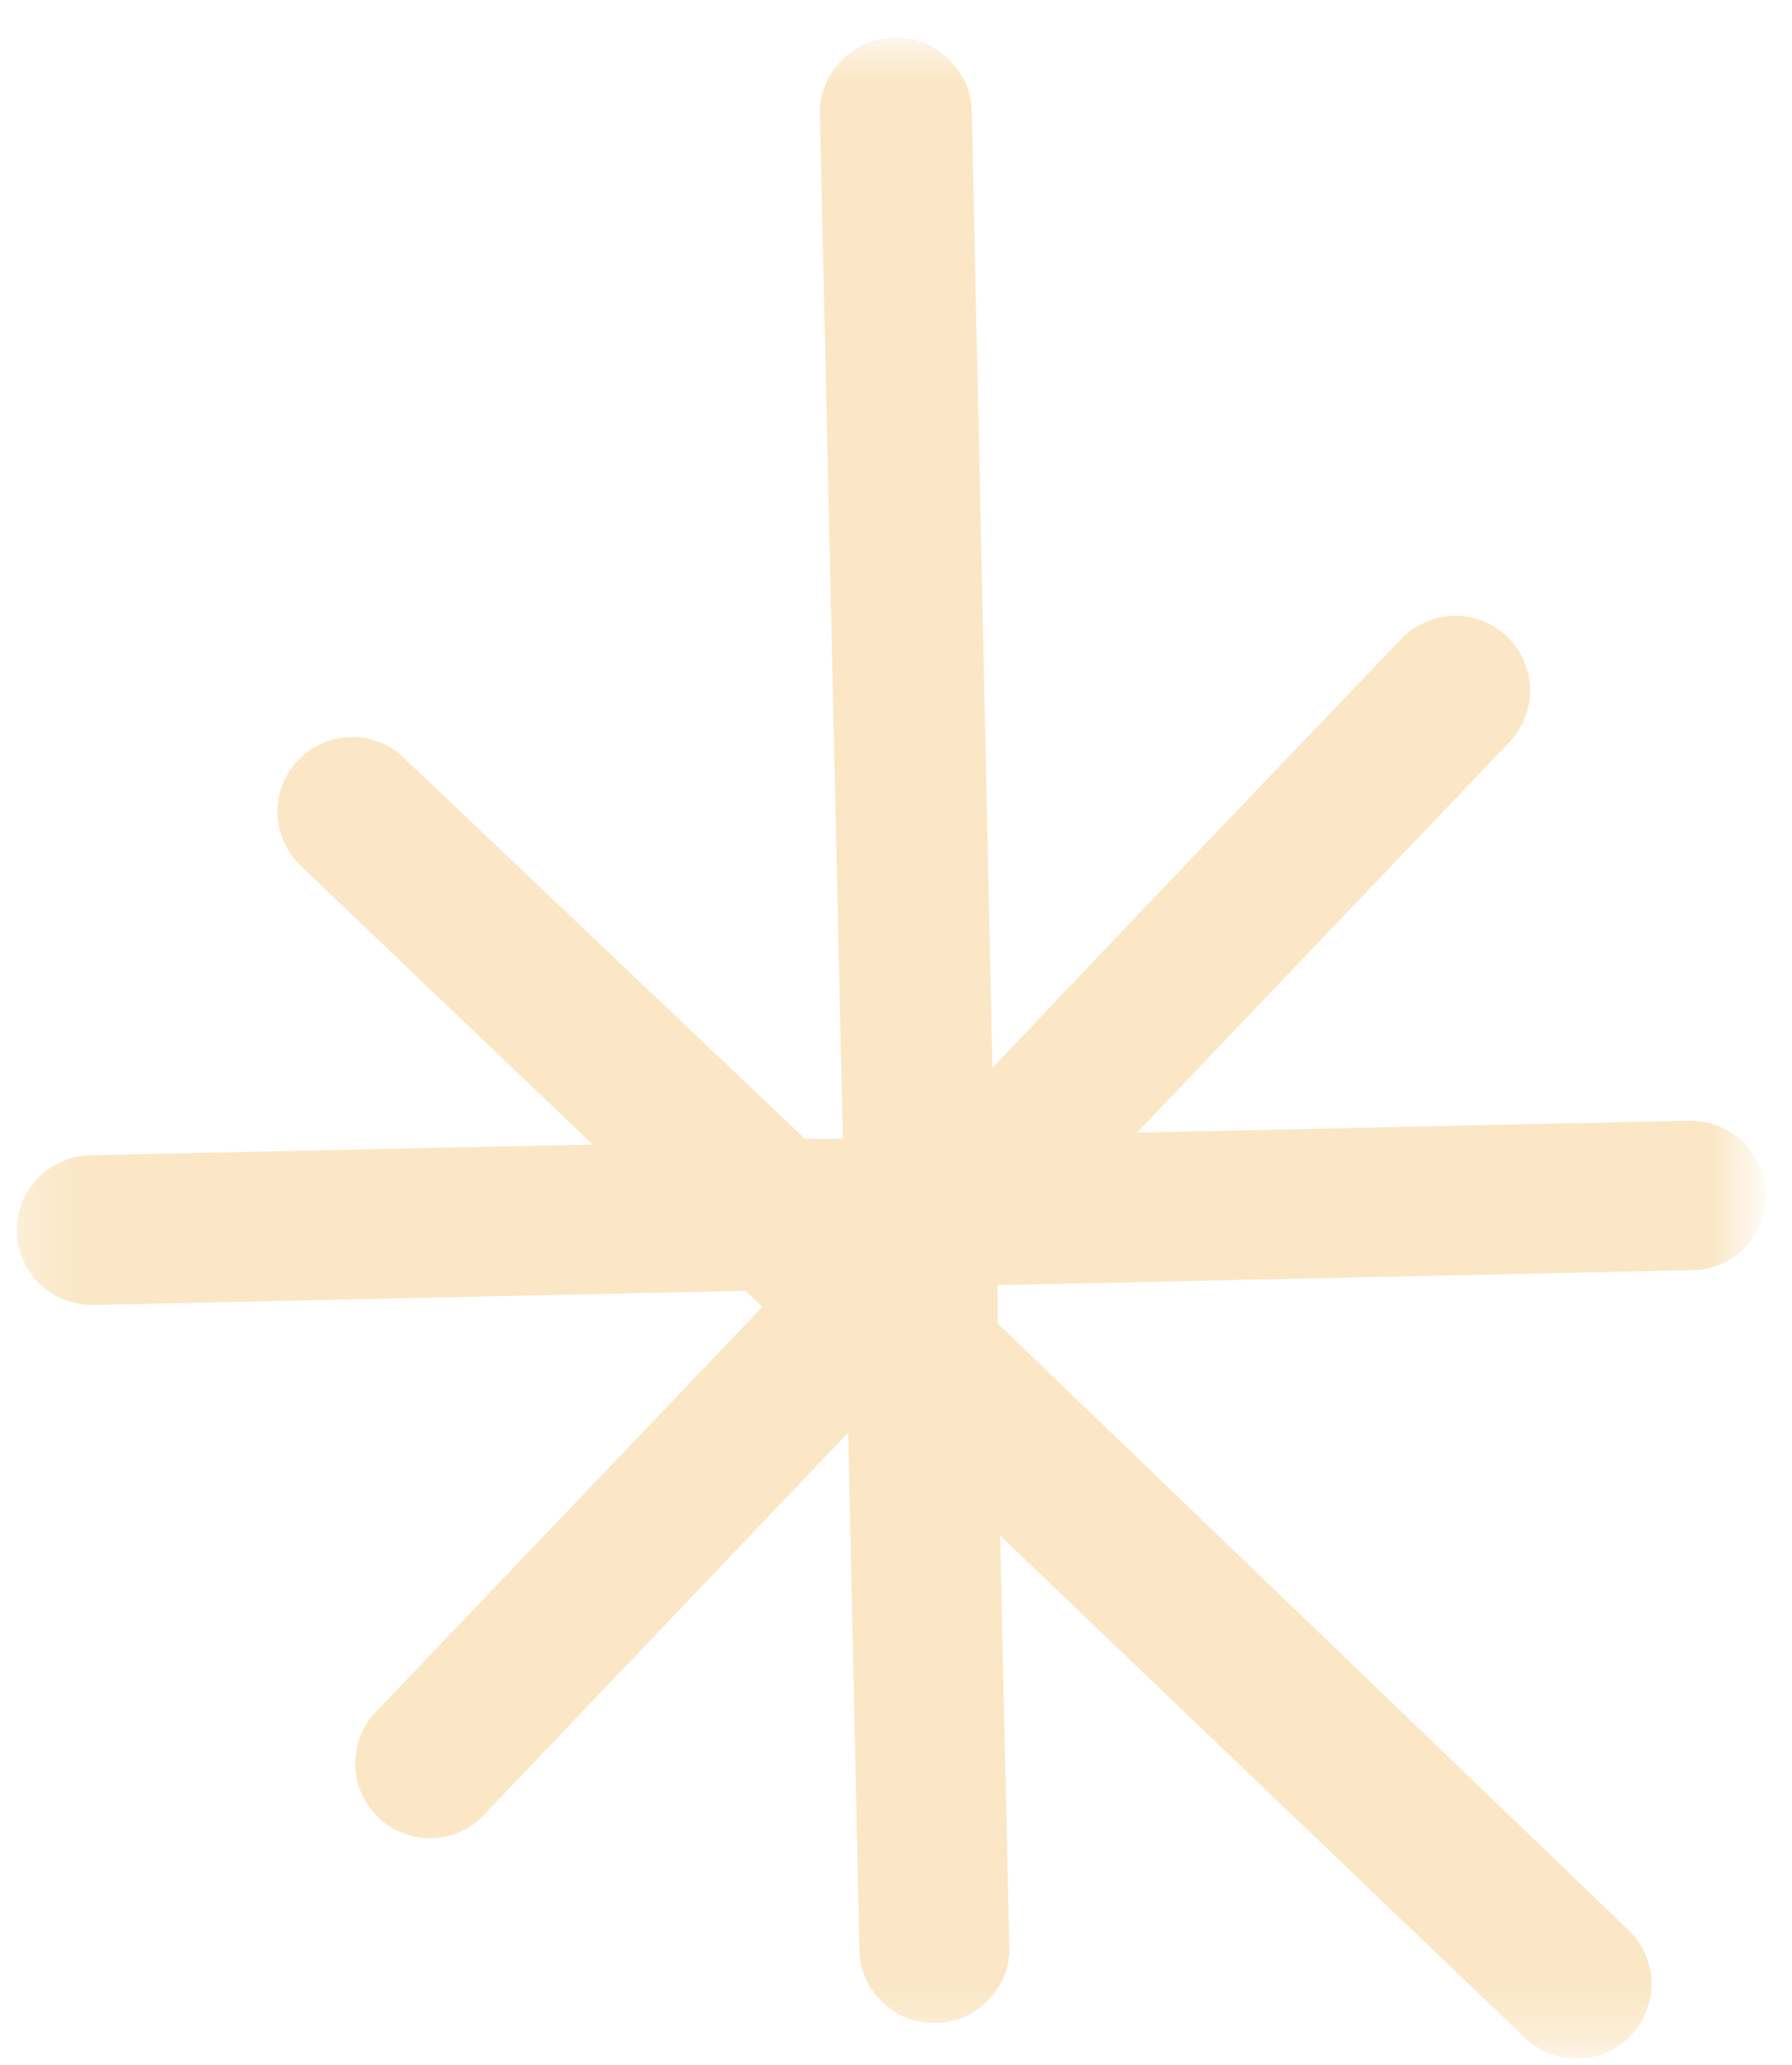 <svg width="33" height="38" viewBox="0 0 33 38" fill="none" xmlns="http://www.w3.org/2000/svg">
<mask id="mask0_1_265" style="mask-type:luminance" maskUnits="userSpaceOnUse" x="0" y="0" width="33" height="38">
<path d="M0.224 0.76H32.172V37.698H0.224V0.76Z" fill="white"/>
</mask>
<g mask="url(#mask0_1_265)">
<path d="M15.099 2.115L15.521 20.958H14.823L7.432 13.943C7.302 13.818 7.151 13.719 6.979 13.656C6.813 13.588 6.635 13.557 6.453 13.562C6.271 13.568 6.094 13.604 5.927 13.682C5.76 13.755 5.615 13.859 5.49 13.99C5.365 14.12 5.266 14.271 5.203 14.443C5.135 14.615 5.104 14.786 5.109 14.969C5.115 15.151 5.156 15.328 5.229 15.495C5.302 15.661 5.406 15.807 5.536 15.932L10.912 21.062L1.656 21.26C1.474 21.266 1.302 21.307 1.135 21.38C0.969 21.453 0.818 21.552 0.693 21.688C0.568 21.818 0.469 21.969 0.406 22.135C0.339 22.307 0.307 22.484 0.313 22.667C0.313 22.849 0.354 23.021 0.427 23.193C0.5 23.359 0.604 23.505 0.734 23.63C0.865 23.755 1.016 23.854 1.188 23.917C1.354 23.984 1.531 24.016 1.714 24.016L13.729 23.755L14.037 24.052L6.922 31.505C6.797 31.635 6.698 31.786 6.635 31.958C6.568 32.13 6.536 32.307 6.542 32.49C6.547 32.672 6.583 32.844 6.661 33.01C6.734 33.177 6.839 33.323 6.969 33.448C7.099 33.578 7.25 33.672 7.422 33.734C7.594 33.802 7.766 33.833 7.948 33.828C8.135 33.823 8.307 33.786 8.474 33.714C8.641 33.635 8.786 33.536 8.911 33.401L15.62 26.365L15.828 35.984C15.865 36.339 16.016 36.641 16.287 36.88C16.557 37.12 16.87 37.234 17.234 37.229C17.594 37.219 17.906 37.089 18.167 36.839C18.422 36.589 18.568 36.286 18.589 35.927L18.417 28.26L28.089 37.51C28.224 37.635 28.375 37.729 28.542 37.797C28.713 37.859 28.891 37.891 29.073 37.885C29.255 37.88 29.427 37.844 29.594 37.771C29.76 37.698 29.906 37.594 30.031 37.458C30.162 37.328 30.255 37.177 30.318 37.005C30.385 36.839 30.417 36.661 30.412 36.479C30.406 36.297 30.37 36.125 30.297 35.958C30.219 35.792 30.12 35.641 29.984 35.516L18.37 24.354V23.651L31.172 23.375C31.354 23.375 31.531 23.333 31.698 23.26C31.865 23.188 32.01 23.083 32.135 22.953C32.26 22.818 32.354 22.667 32.422 22.5C32.49 22.328 32.516 22.151 32.516 21.969C32.51 21.786 32.469 21.615 32.396 21.448C32.323 21.281 32.219 21.13 32.089 21.005C31.953 20.88 31.802 20.786 31.635 20.719C31.464 20.651 31.287 20.625 31.104 20.625L20.938 20.844L27.797 13.656C27.922 13.526 28.016 13.375 28.083 13.203C28.151 13.031 28.177 12.854 28.177 12.672C28.172 12.49 28.13 12.318 28.057 12.151C27.984 11.984 27.88 11.838 27.75 11.713C27.615 11.588 27.464 11.49 27.297 11.427C27.125 11.359 26.948 11.328 26.766 11.333C26.583 11.338 26.412 11.375 26.245 11.453C26.078 11.526 25.932 11.625 25.802 11.76C23.276 14.396 20.766 17.026 18.276 19.651L17.896 2.068C17.891 1.88 17.854 1.703 17.781 1.531C17.703 1.365 17.599 1.214 17.469 1.083C17.333 0.953 17.182 0.859 17.01 0.786C16.839 0.719 16.656 0.687 16.474 0.693C16.287 0.693 16.109 0.734 15.938 0.807C15.766 0.88 15.62 0.984 15.49 1.12C15.359 1.25 15.26 1.406 15.193 1.578C15.125 1.75 15.094 1.927 15.099 2.115Z" fill="#FBE7C6"/>
</g>
</svg>
